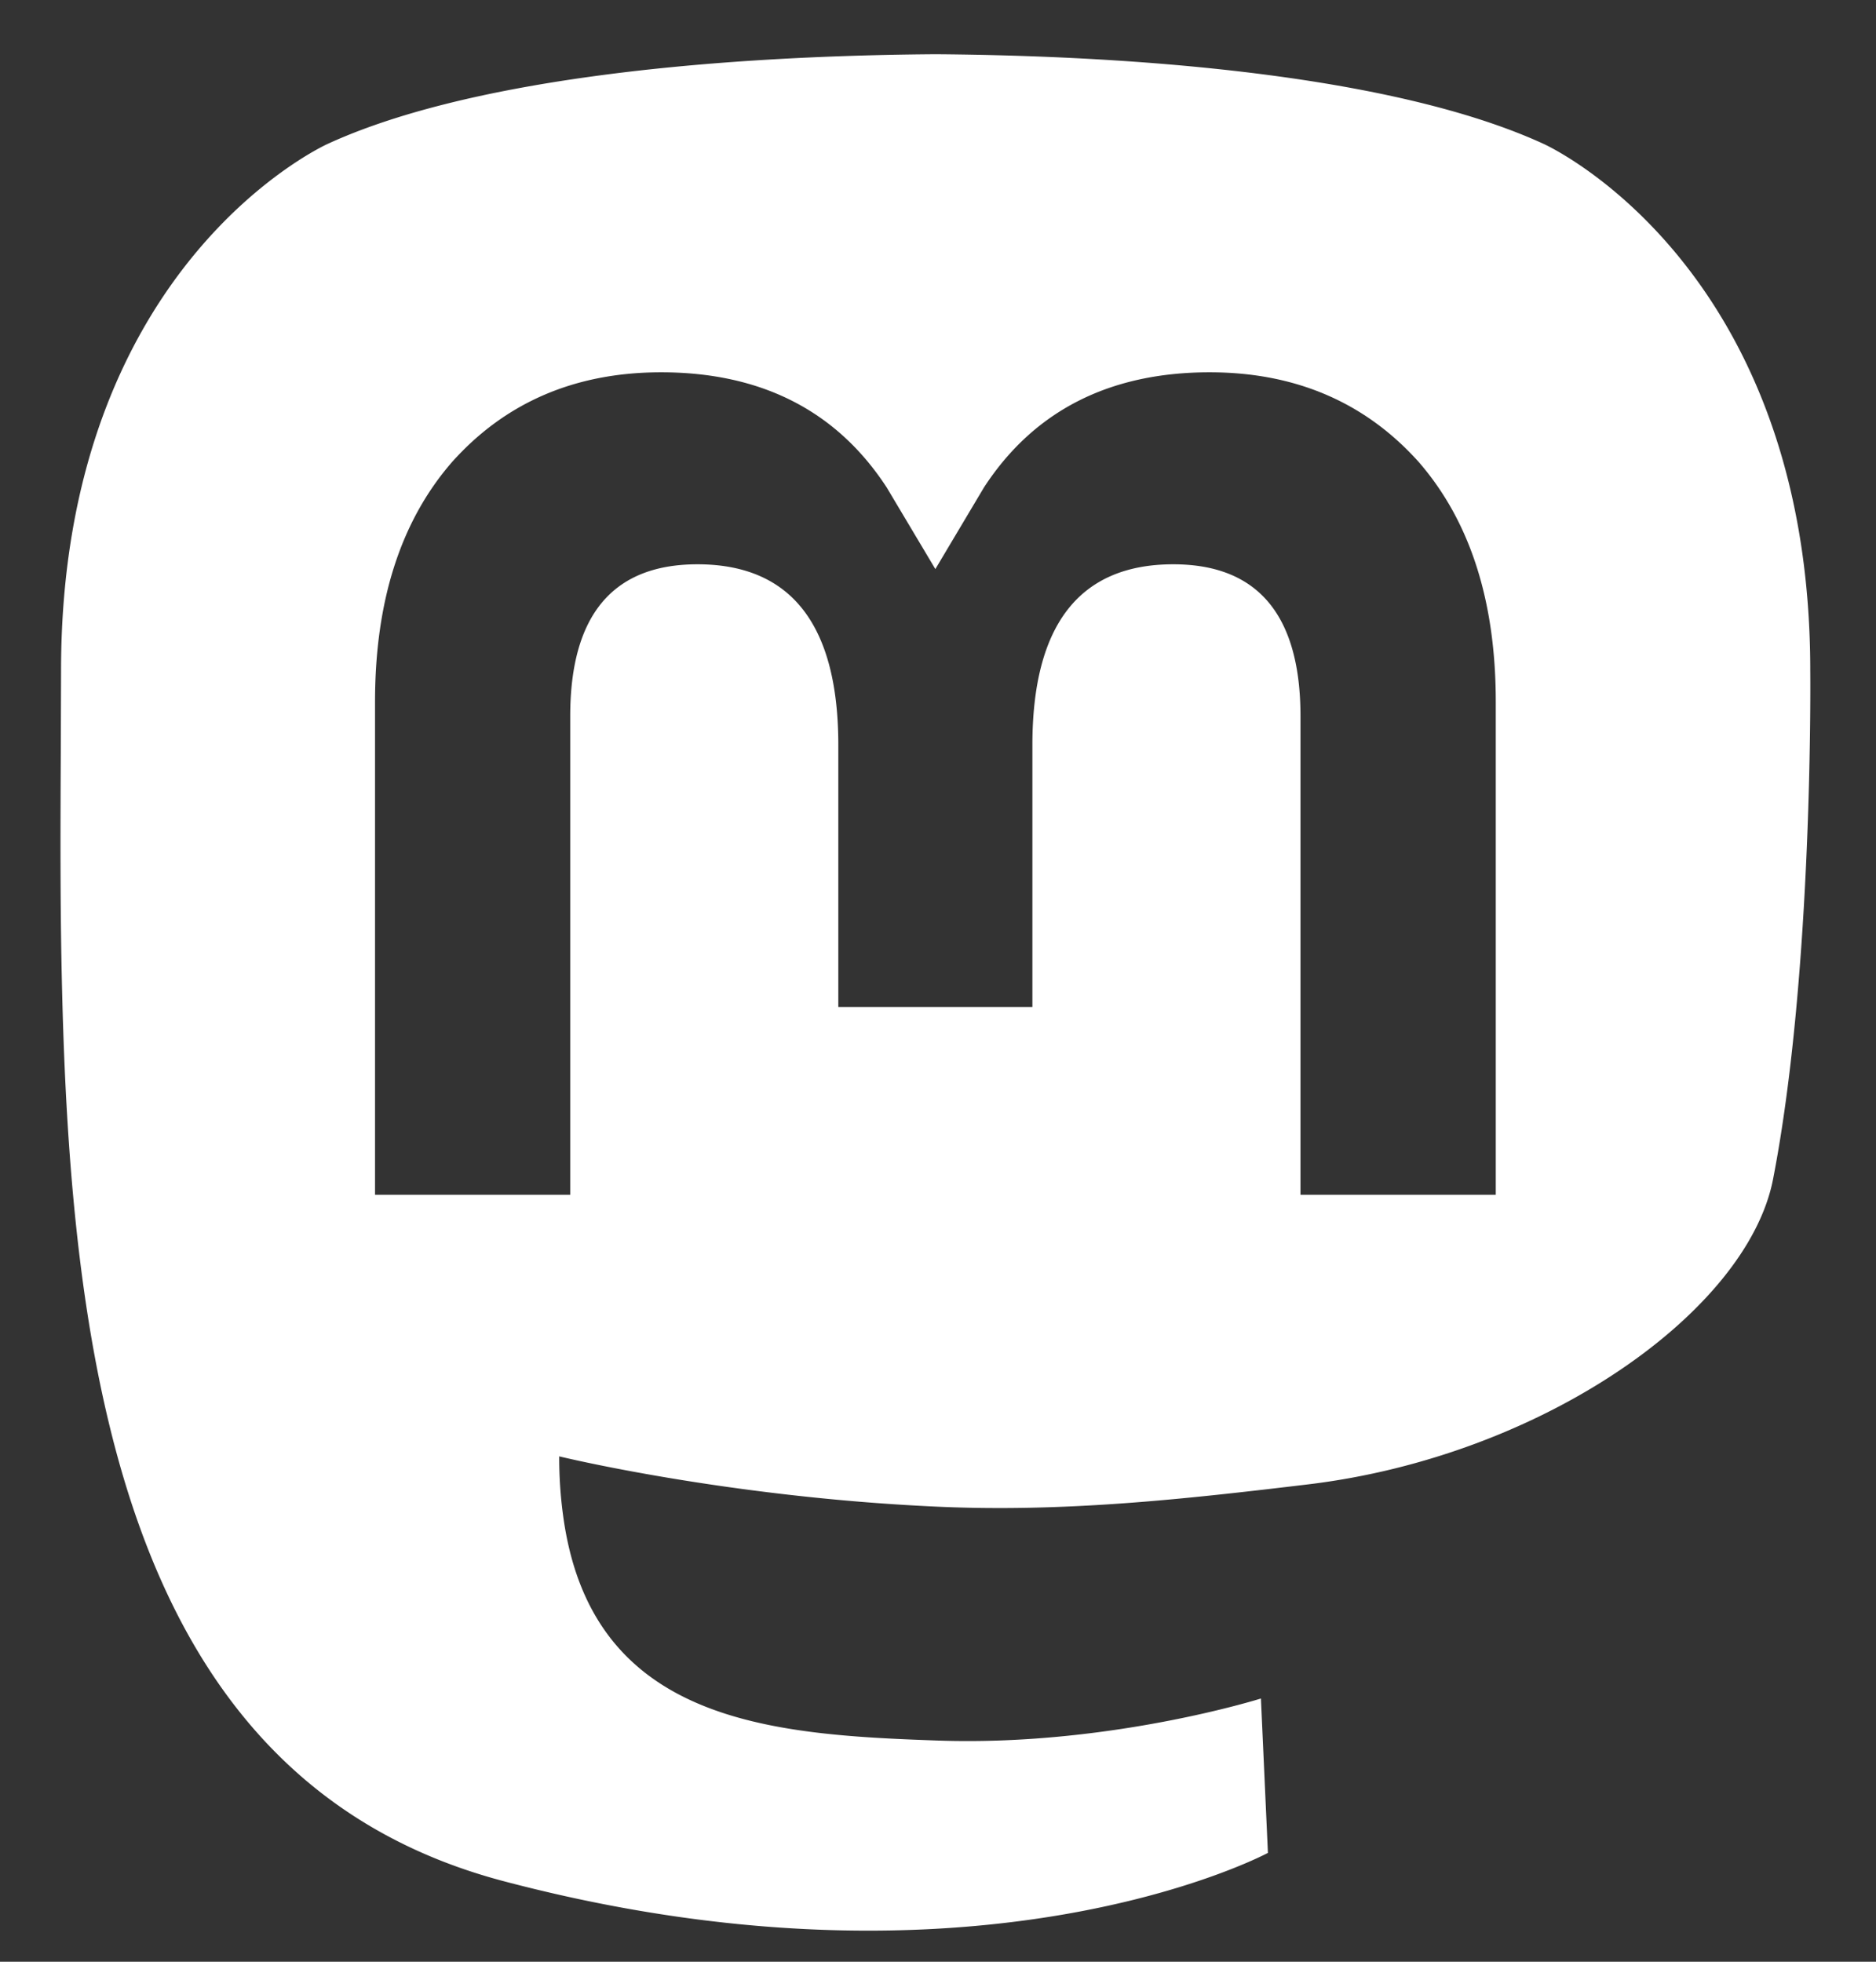 <svg xmlns="http://www.w3.org/2000/svg" fill="none" viewBox="0 0 22 23">
  <rect x="0" y="0" width="22" height="23" fill="#333333" stroke="none"/>
  <path fill="#ffffff" fill-rule="evenodd" d="M15.335 17.404c2.756-.33 5.156-2.028 5.458-3.58.475-2.444.436-5.965.436-5.965 0-4.773-3.127-6.172-3.127-6.172C16.526.963 13.818.66 11.006.636h-.07C8.125.659 5.42.963 3.843 1.687c0 0-3.127 1.4-3.127 6.172l-.003.91c-.004.88-.01 1.856.016 2.875.114 4.667.856 9.267 5.171 10.41 1.99.526 3.698.636 5.074.56 2.495-.138 3.895-.89 3.895-.89l-.082-1.81s-1.783.562-3.785.493c-1.984-.068-4.078-.213-4.4-2.65a4.994 4.994 0 0 1-.044-.682s1.948.476 4.416.589c1.509.07 2.924-.088 4.361-.26Zm2.206-3.396v-5.78c0-1.18-.301-2.119-.905-2.813-.623-.694-1.439-1.05-2.451-1.05-1.172 0-2.06.45-2.646 1.35l-.57.957-.57-.956c-.587-.901-1.474-1.351-2.646-1.351-1.012 0-1.828.356-2.45 1.05-.605.694-.905 1.633-.905 2.814v5.779h2.289v-5.61c0-1.182.497-1.782 1.492-1.782 1.1 0 1.652.712 1.652 2.12v3.07h2.276v-3.07c0-1.408.551-2.12 1.652-2.12.995 0 1.492.6 1.492 1.783v5.609h2.29Z" clip-rule="evenodd"/>
</svg>
